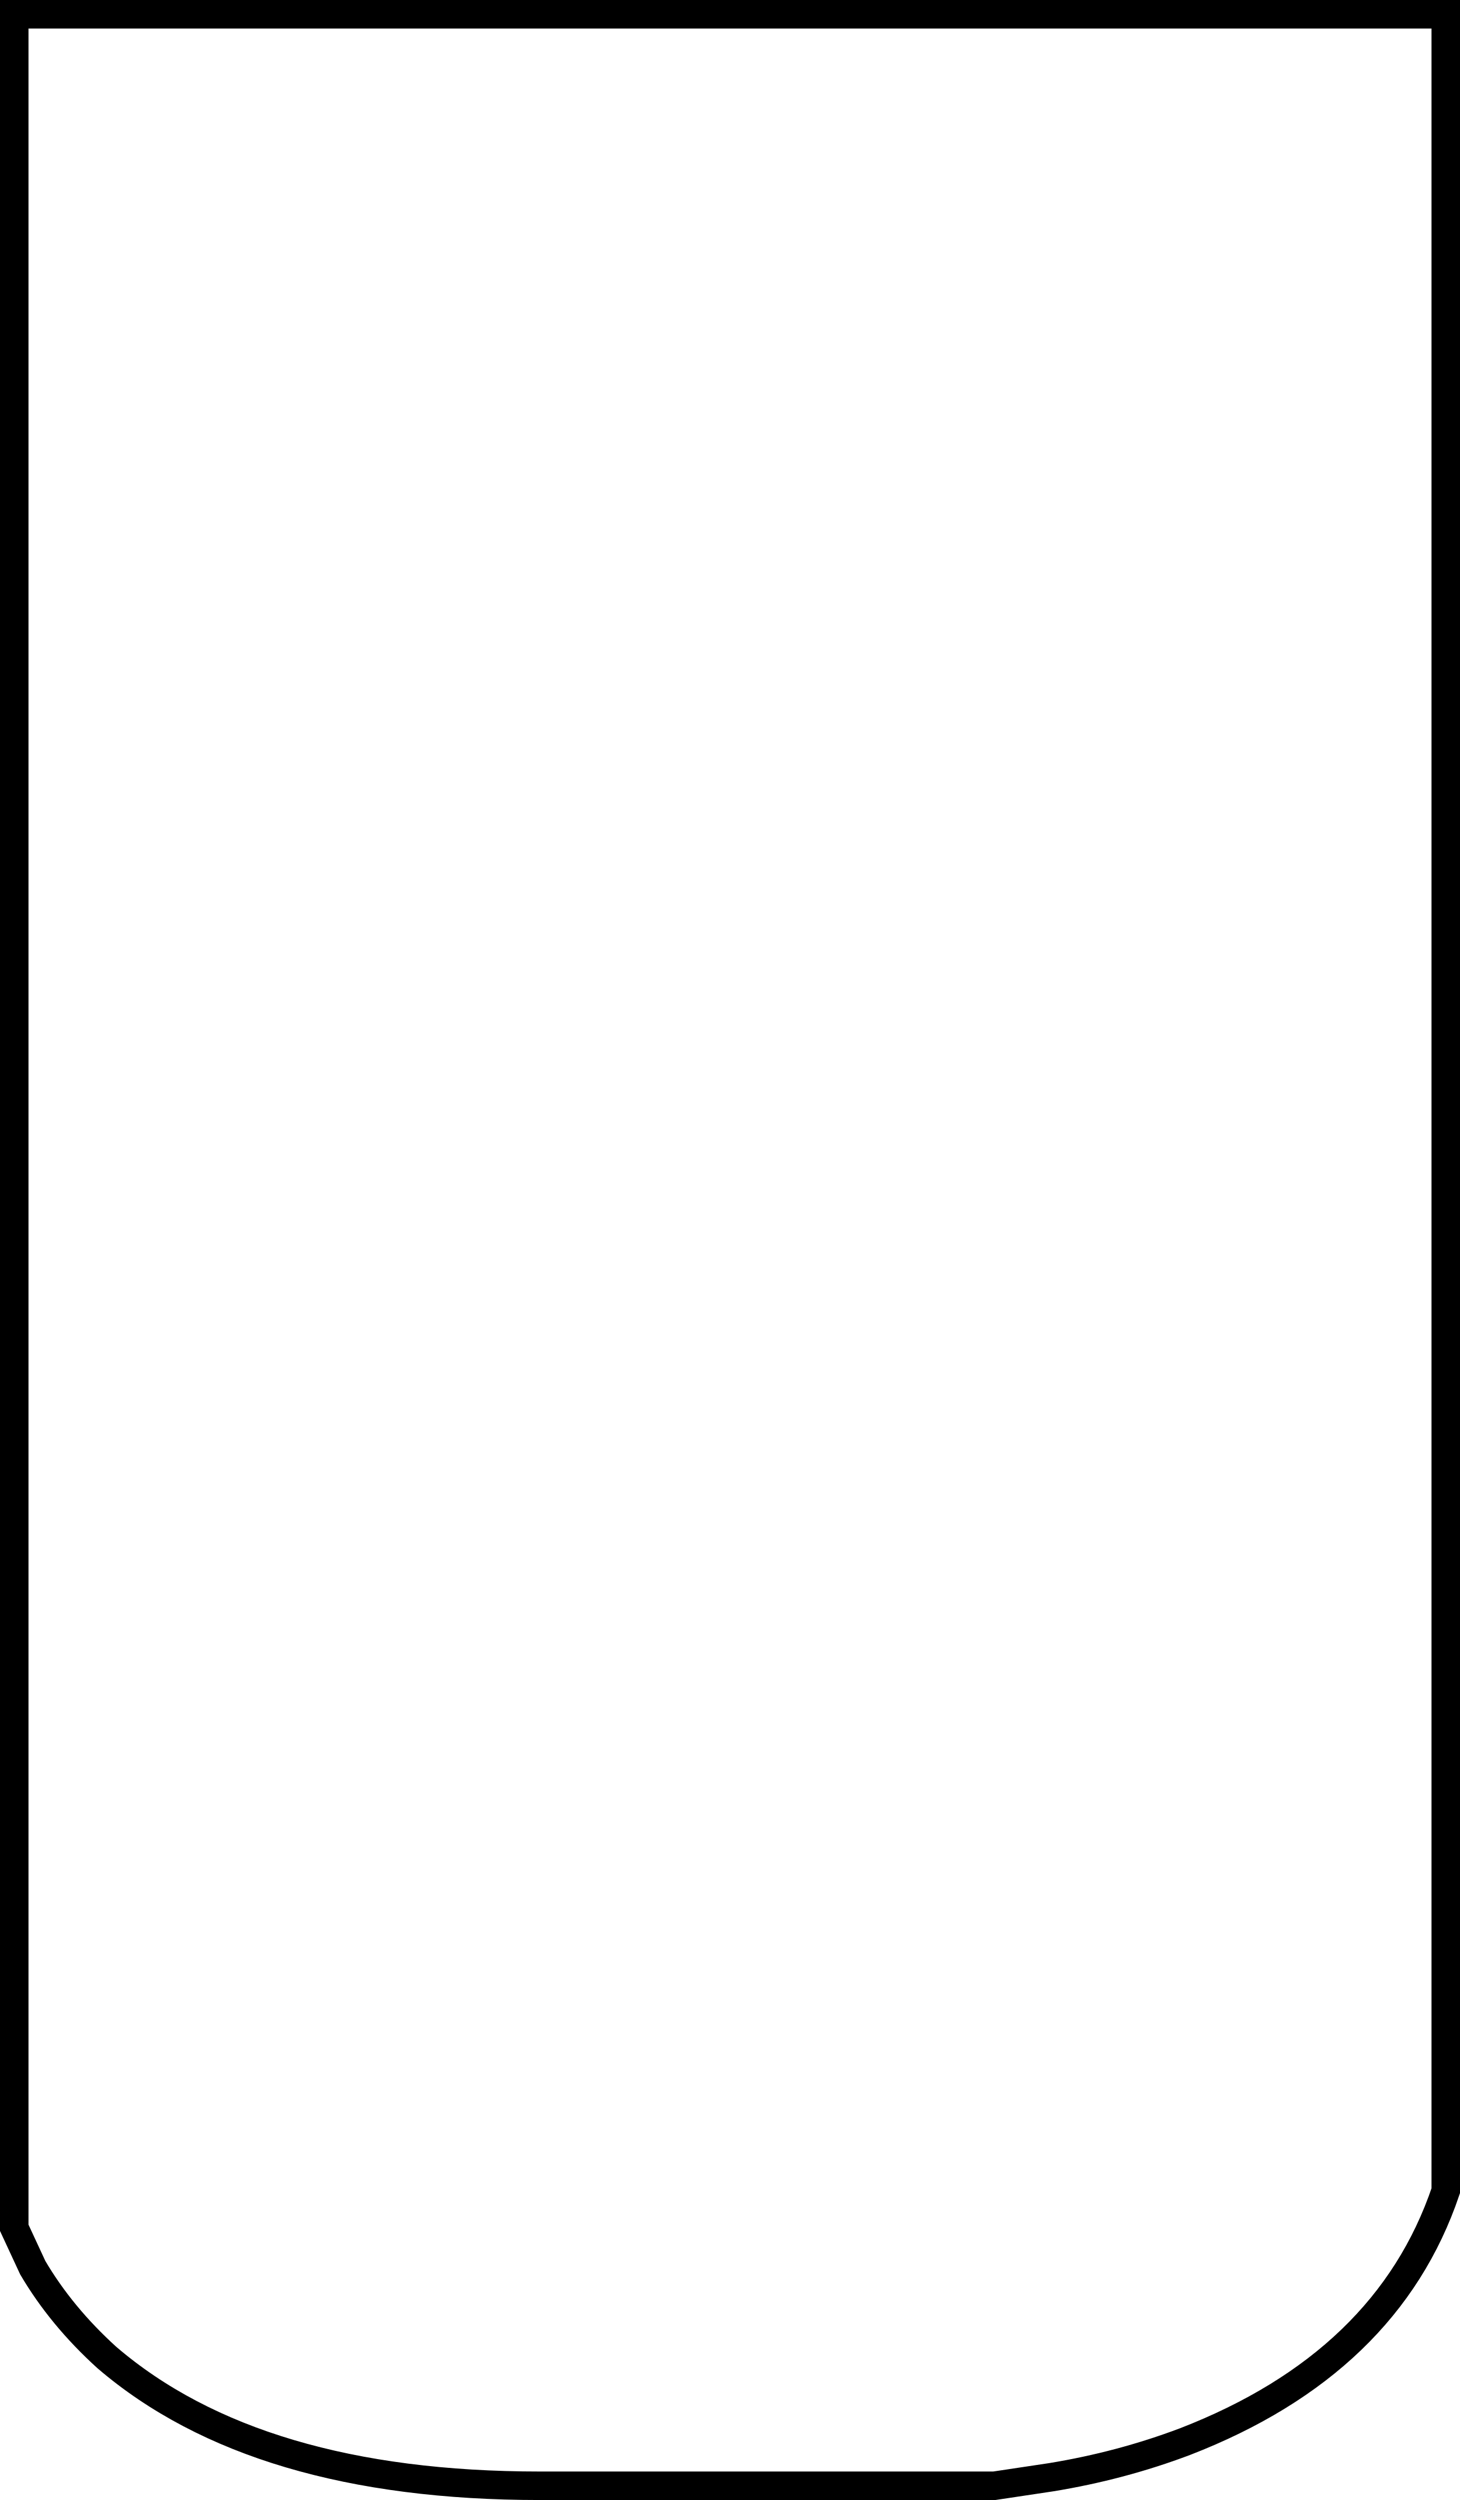 <?xml version="1.0" encoding="UTF-8" standalone="no"?>
<svg xmlns:xlink="http://www.w3.org/1999/xlink" height="87.7px" width="51.25px" xmlns="http://www.w3.org/2000/svg">
  <g transform="matrix(1.0, 0.0, 0.0, 1.0, 25.6, 43.85)">
    <path d="M-25.1 34.3 L-25.1 -43.35 25.15 -43.35 25.15 33.0 Q23.1 39.05 16.0 41.8 13.75 42.65 11.3 43.05 L9.3 43.35 -6.65 43.35 Q-16.6 43.35 -21.85 38.85 -23.45 37.4 -24.45 35.7 L-25.1 34.3" fill="#ffffff" fill-opacity="0.0" fill-rule="evenodd" stroke="none"/>
    <path d="M-25.1 34.3 L-24.45 35.7 Q-23.45 37.4 -21.85 38.85 -16.6 43.35 -6.65 43.35 L9.3 43.35 11.3 43.05 Q13.75 42.65 16.0 41.8 23.1 39.05 25.15 33.0 L25.15 -43.35 -25.1 -43.35 -25.1 34.3 Z" fill="none" stroke="#000000" stroke-linecap="butt" stroke-linejoin="miter-clip" stroke-miterlimit="4.0" stroke-width="1.0"/>
  </g>
</svg>
